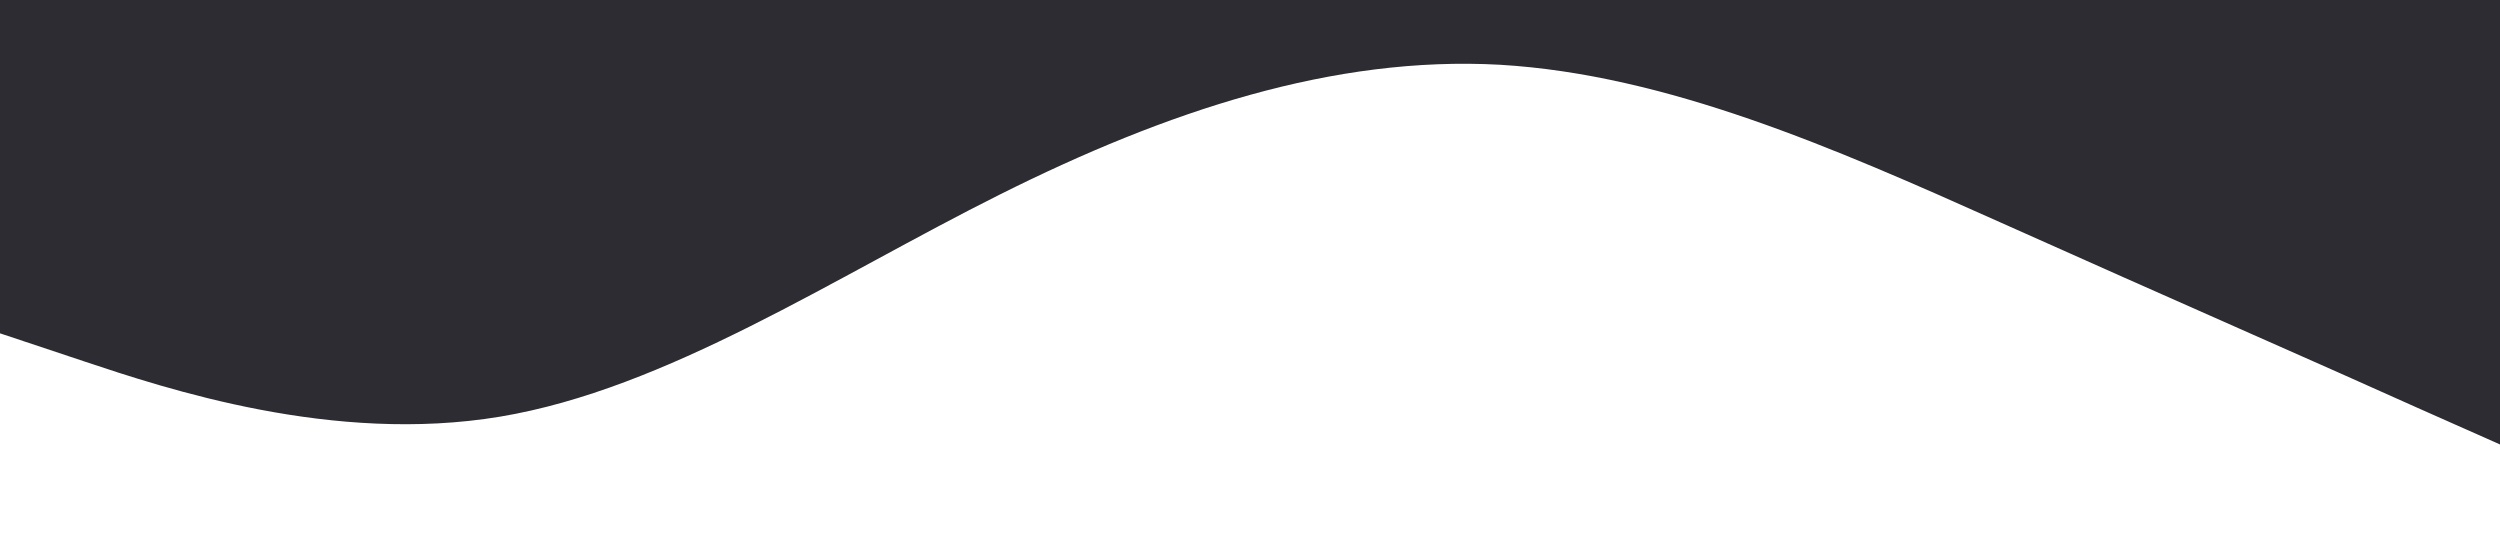 <?xml version="1.0" standalone="no"?><svg xmlns="http://www.w3.org/2000/svg" viewBox="0 0 1440 320"><path fill="#2C2C32" fill-opacity="1" d="M0,192L48,208C96,224,192,256,288,240C384,224,480,160,576,112C672,64,768,32,864,37.3C960,43,1056,85,1152,128C1248,171,1344,213,1392,234.7L1440,256L1440,0L1392,0C1344,0,1248,0,1152,0C1056,0,960,0,864,0C768,0,672,0,576,0C480,0,384,0,288,0C192,0,96,0,48,0L0,0Z"></path></svg>